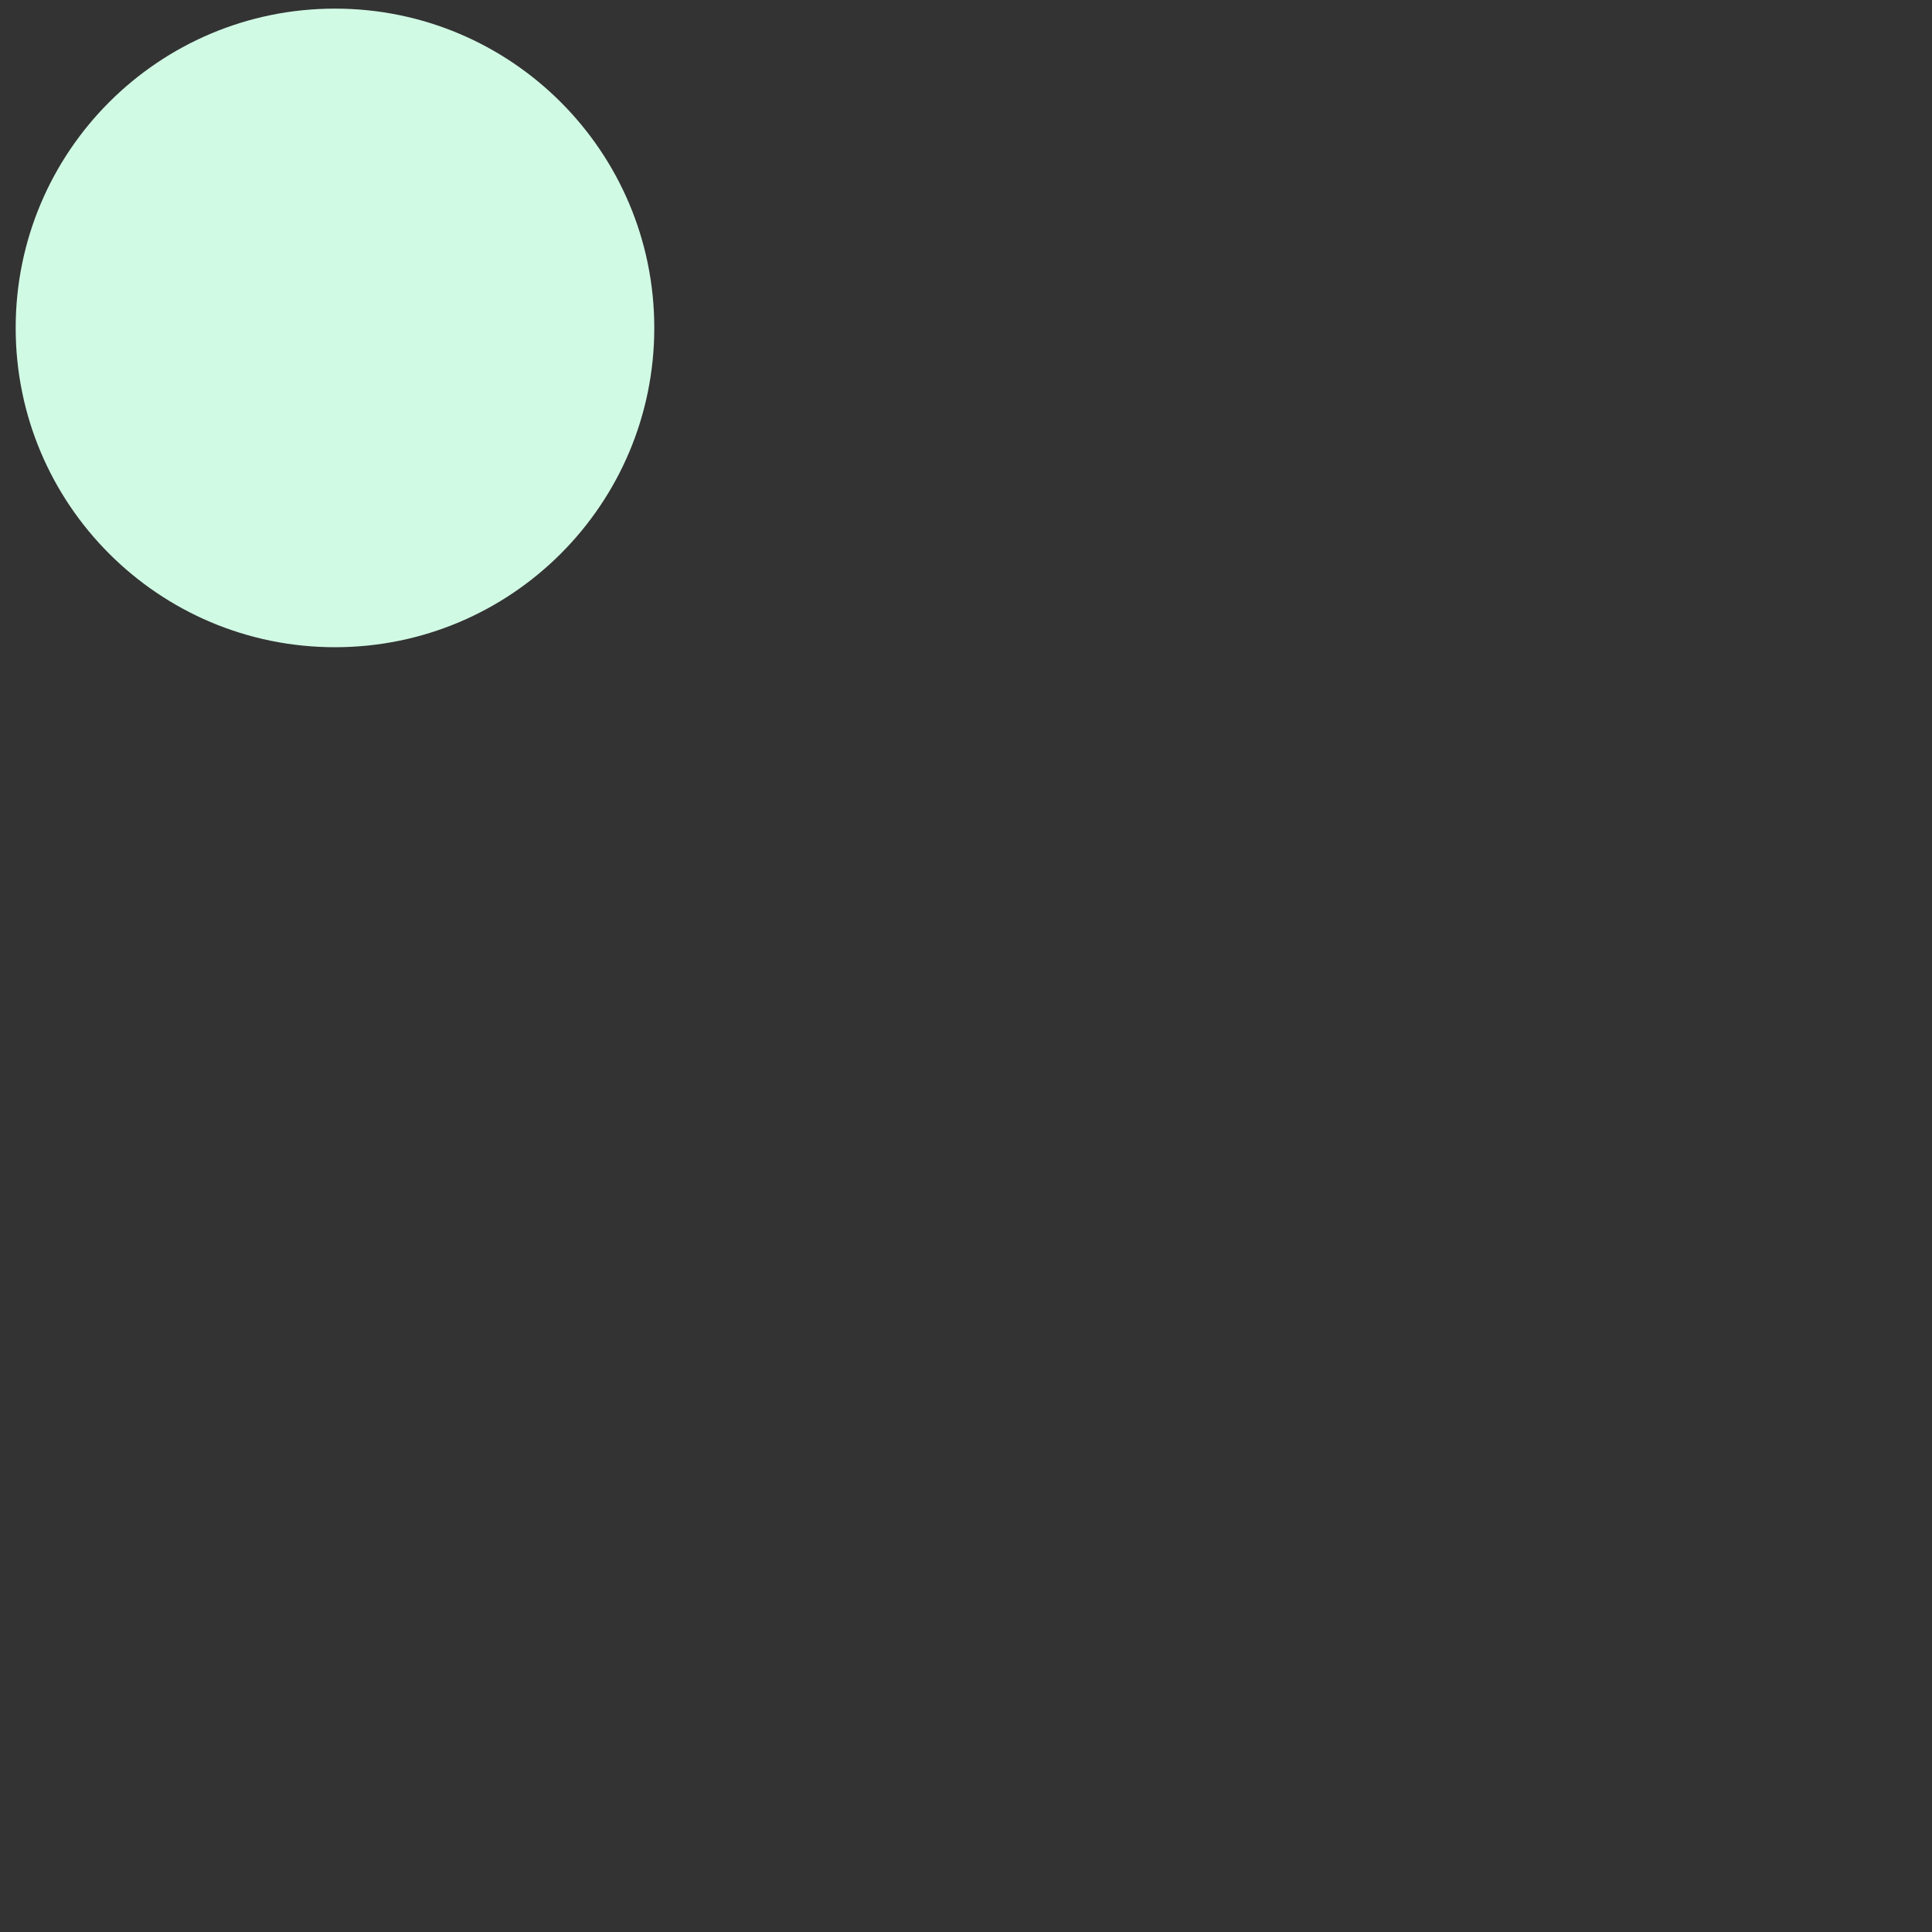 <svg width="121" height="121" viewBox="0 0 121 121" fill="none" xmlns="http://www.w3.org/2000/svg">
<rect x="0" y="0" width="121" height="121" fill="#333333" stroke="none"/>
<path d="M0.982 20.537C0.982 9.493 9.935 0.54 20.979 0.54V0.54C32.024 0.54 40.977 9.493 40.977 20.537V20.537C40.977 31.582 32.024 40.535 20.979 40.535V40.535C9.935 40.535 0.982 31.582 0.982 20.537V20.537Z" fill="#D1FAE5"/>
</svg>
